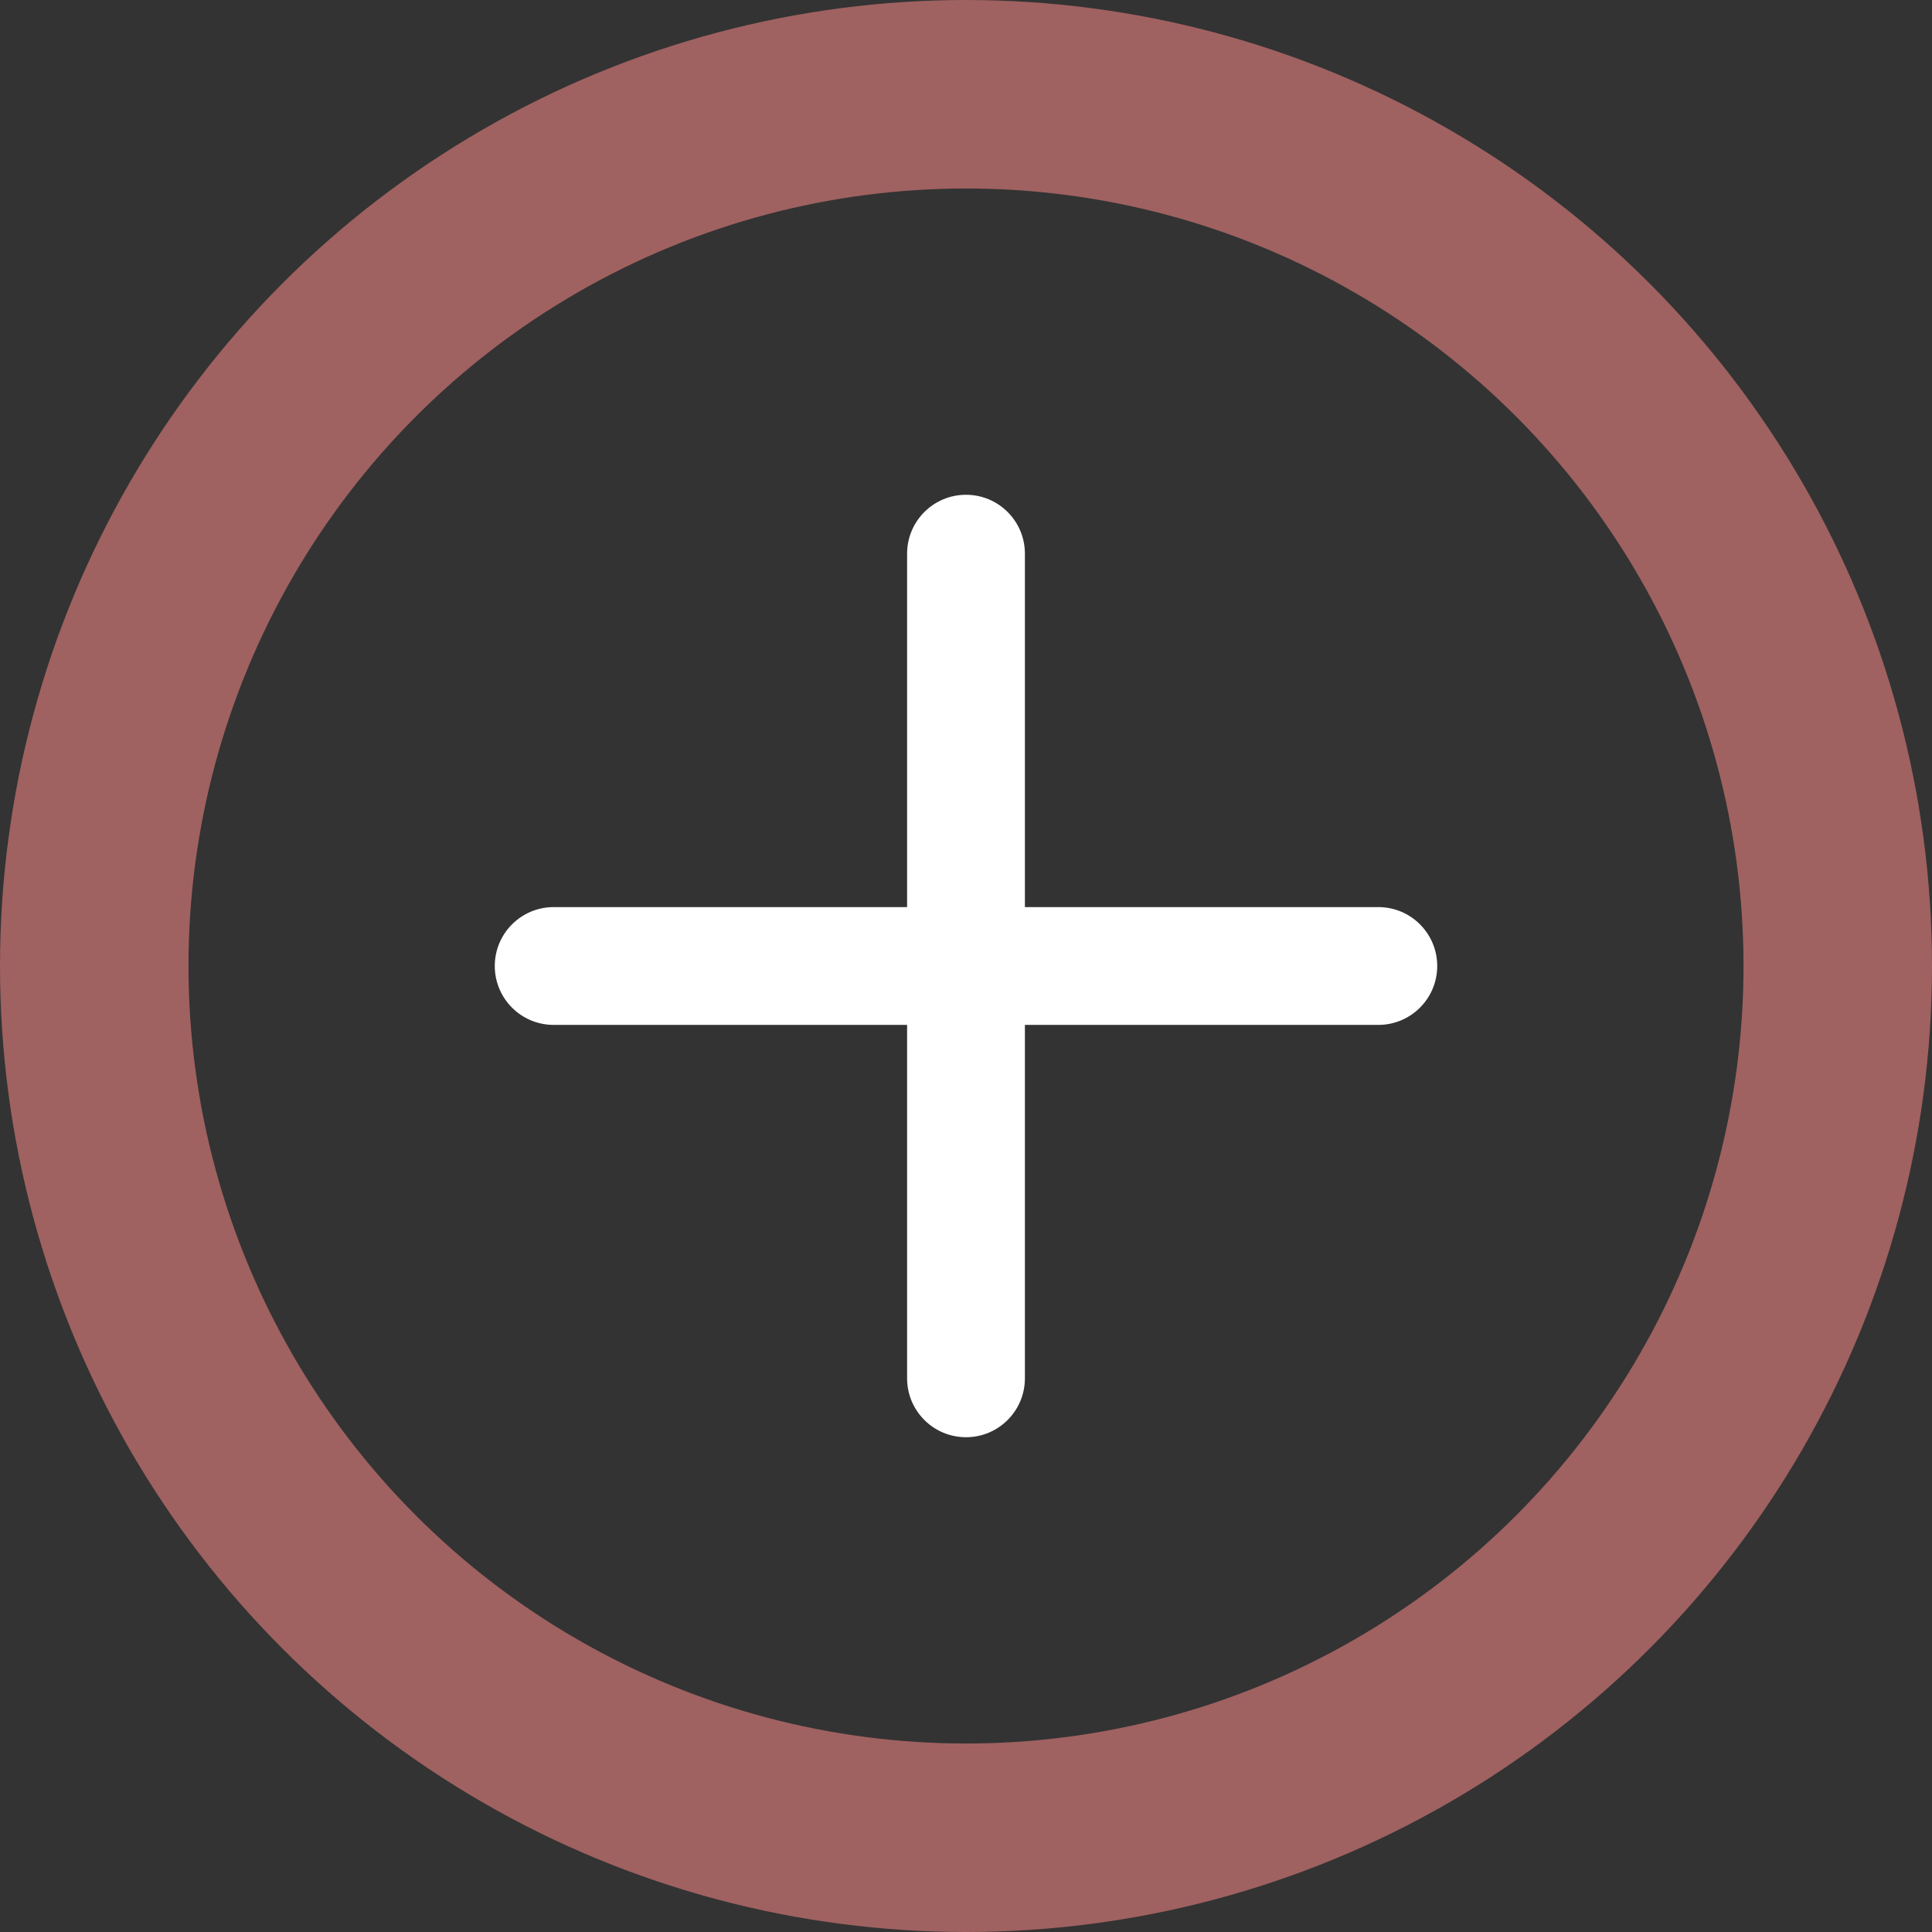 <?xml version="1.0" encoding="UTF-8"?>
<svg width="82px" height="82px" viewBox="0 0 82 82" version="1.1" xmlns="http://www.w3.org/2000/svg" xmlns:xlink="http://www.w3.org/1999/xlink">
    <rect x="0" y="0" width="82" height="82" fill="#333333" stroke="none"/>
    <!-- Generator: Sketch 52.5 (67469) - http://www.bohemiancoding.com/sketch -->
    <title>Artboard</title>
    <desc>Created with Sketch.</desc>
    <g id="Artboard" stroke="none" stroke-width="1" fill="none" fill-rule="evenodd">
        <g id="noun_Plus_60246" transform="translate(4, 4)">
            <g id="Group-10">
                <path d="M54.5,34.5 L39.5,34.5 L39.5,19.5 C39.5,18.119 38.381,17 37,17 C35.619,17 34.5,18.119 34.5,19.5 L34.5,34.5 L19.5,34.5 C18.119,34.5 17,35.619 17,37 C17,38.381 18.119,39.5 19.5,39.5 L34.5,39.5 L34.5,54.5 C34.5,55.881 35.619,57 37,57 C38.381,57 39.5,55.881 39.5,54.5 L39.5,39.5 L54.5,39.5 C55.881,39.5 57,38.381 57,37 C57,35.619 55.881,34.5 54.5,34.5 Z" id="Shape" fill="#FFFFFF" fill-rule="nonzero"></path>
                <circle id="Oval" stroke="#A06161" stroke-width="8" cx="37" cy="37" r="37"></circle>
            </g>
        </g>
    </g>
</svg>